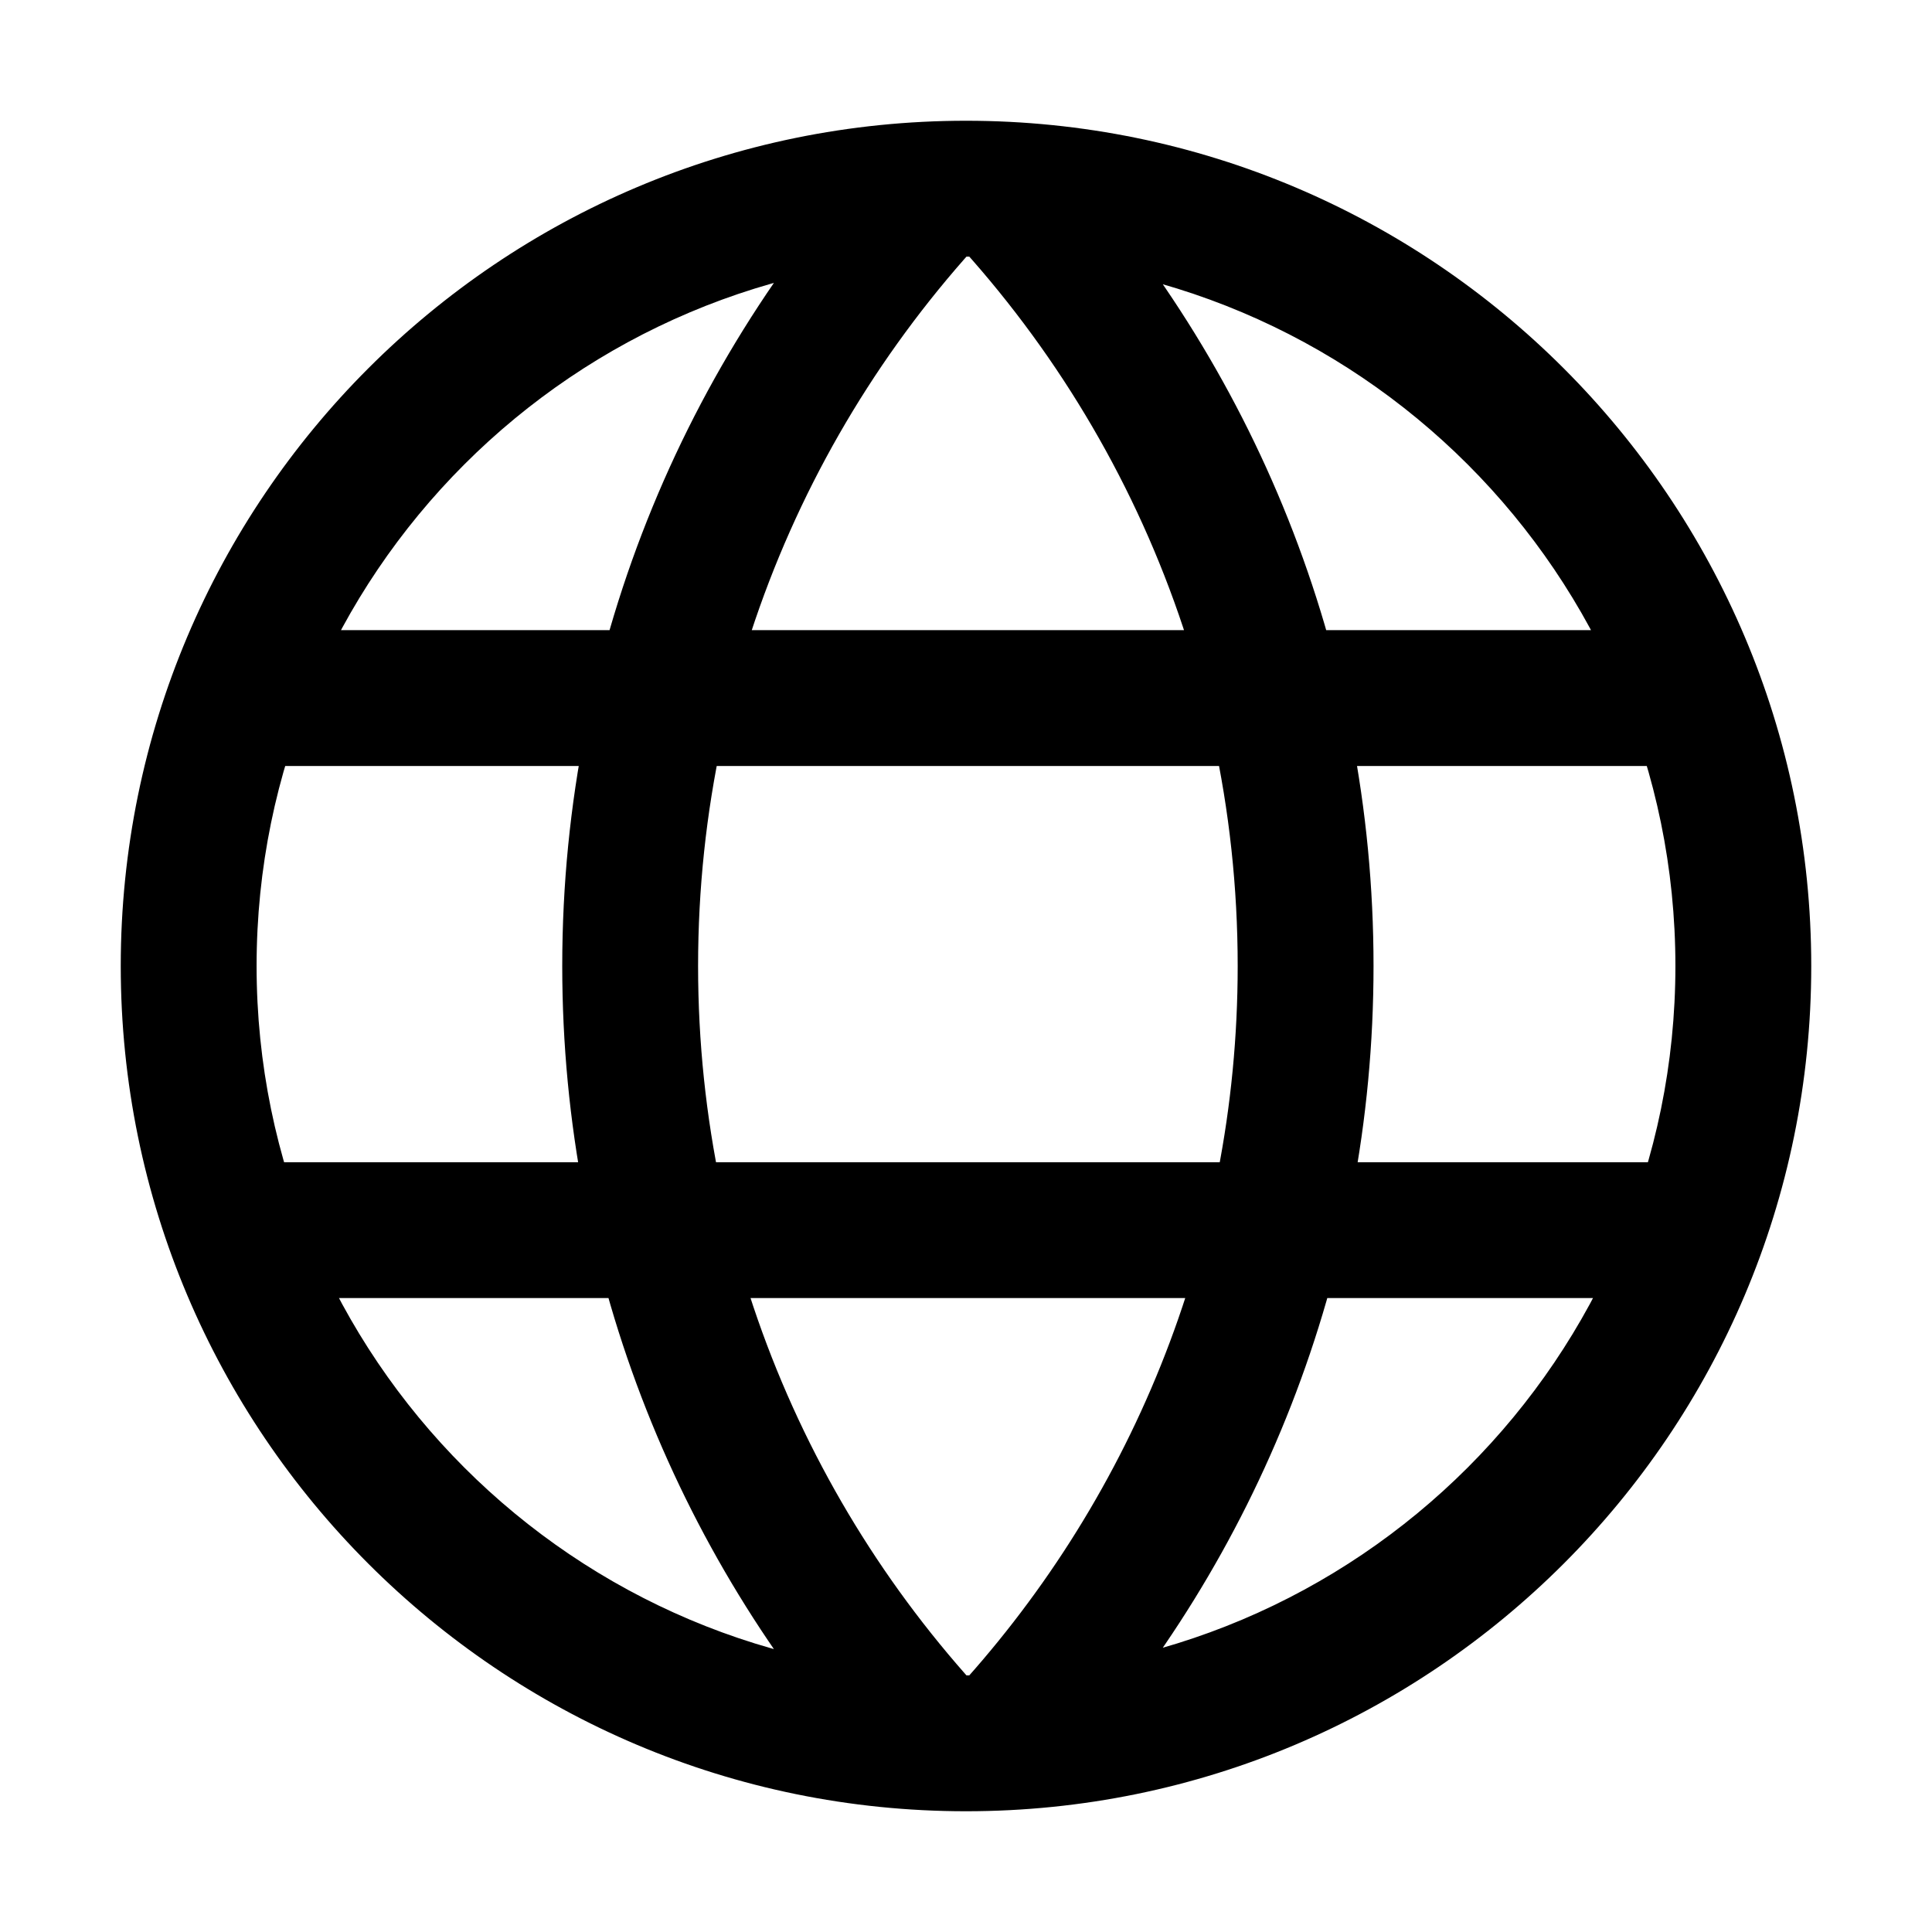 <svg xmlns="http://www.w3.org/2000/svg" viewBox="0 0 1024 1024" version="1.1"><path d="M512 64c247.424 0 448 200.576 448 448S759.424 960 512 960 64 759.424 64 512 264.576 64 512 64z m0 72C304.34 136 136 304.34 136 512s168.34 376 376 376 376-168.34 376-376S719.66 136 512 136zM144 334h736v72H144zM144 616h736v72H144zM476.712 68.364l74.174 27.98C439.6 200.036 370 347.89 370 512c0 161.5 67.404 307.26 175.614 410.68l-80.326 20.77C361.378 829.666 298 678.234 298 512c0-172.24 68.04-328.592 178.712-443.636zM728 512c0 164.24-61.866 314.028-163.564 427.336l-60.996-39.992C598.086 797.88 656 661.704 656 512c0-166.812-71.908-316.828-186.418-420.74l89.008-13.022C663.758 192.278 728 344.638 728 512z" p-id="12875"></path></svg>